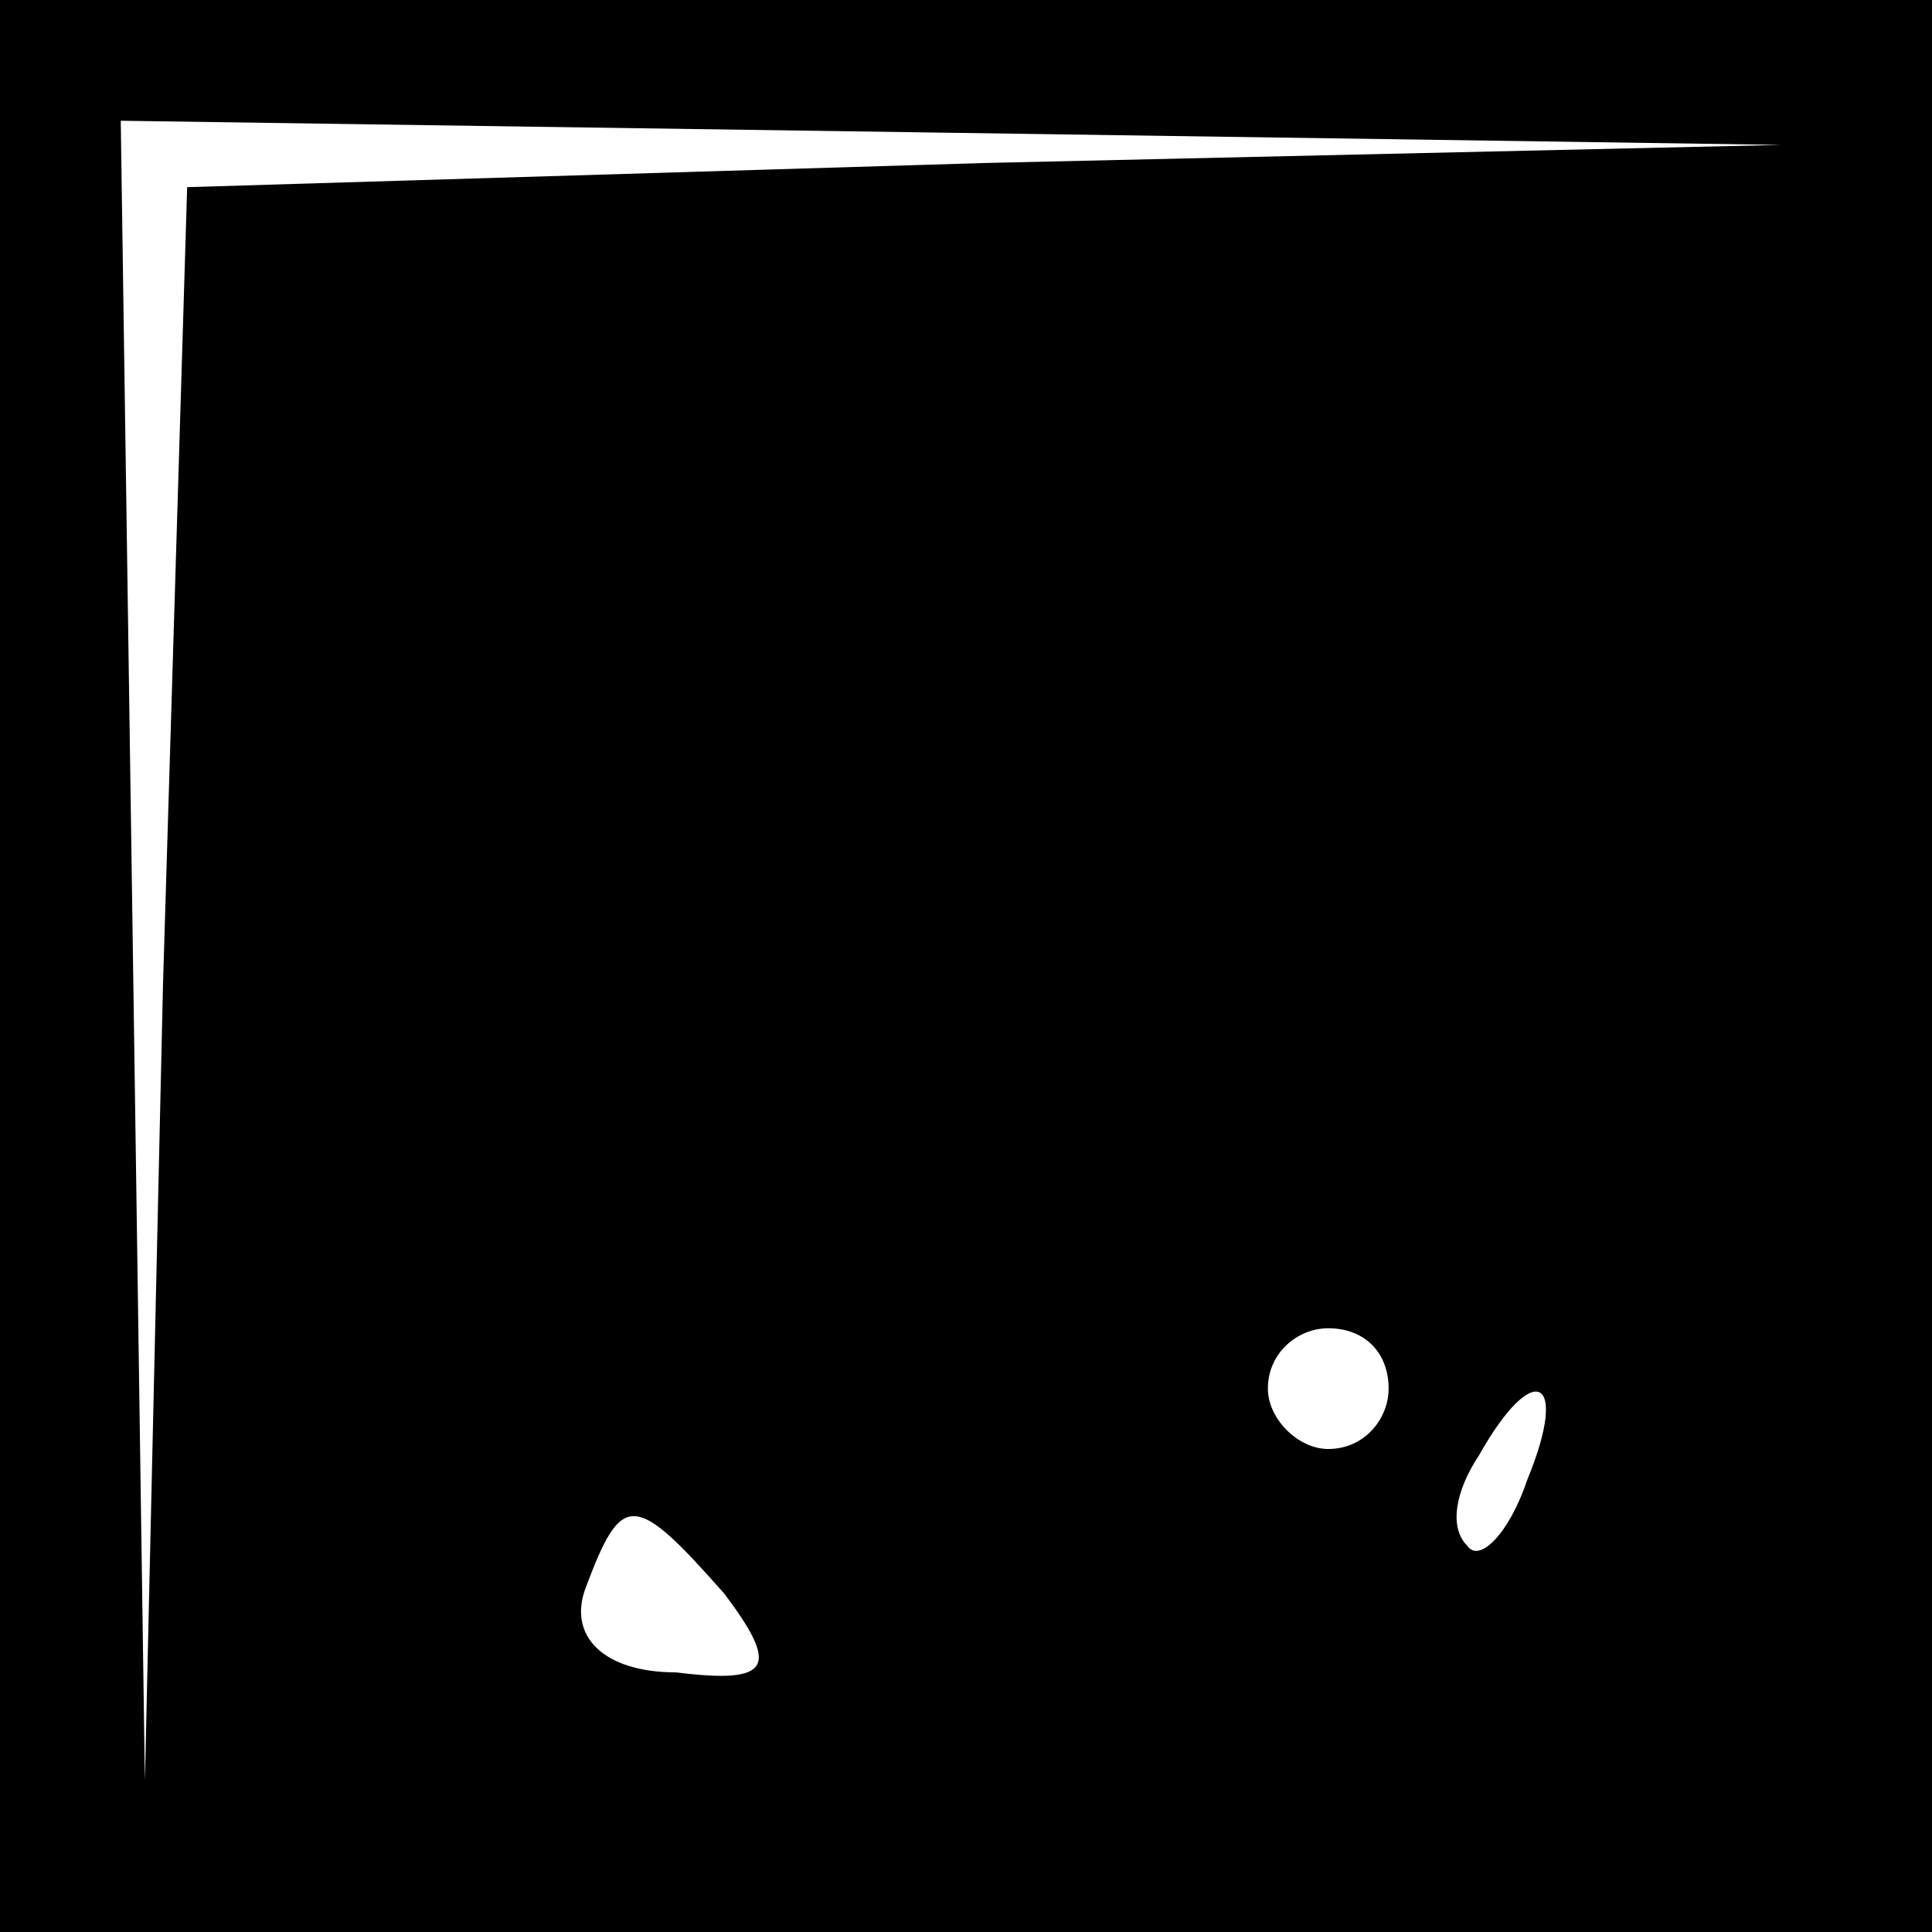 <?xml version="1.0" standalone="no"?>
<!DOCTYPE svg PUBLIC "-//W3C//DTD SVG 20010904//EN"
 "http://www.w3.org/TR/2001/REC-SVG-20010904/DTD/svg10.dtd">
<svg version="1.0" xmlns="http://www.w3.org/2000/svg"
 width="32pt" height="32pt" viewBox="0 0 32 32"
 preserveAspectRatio="xMidYMid meet">
<rect x="0" y="0" width="32" height="32" fill="#808080" stroke="none"/>
<g transform="translate(0,32) scale(0.1,-0.1)"
fill="#000000" stroke="none">
<path fill="#000000" stroke="none" d="M0 160 l0 -160 160 0 160 0 0 160 0
160 -160 0 -160 0 0 -160z"/>
<path fill="#ffffff" stroke="none" d="M163 293 l-132 -4 -4 -132 -3 -132 -2
138 -2 137 138 -2 137 -2 -132 -3z"/>
<path fill="#ffffff" stroke="none" d="M230 90 c0 -5 -4 -10 -10 -10 -5 0 -10
5 -10 10 0 6 5 10 10 10 6 0 10 -4 10 -10z"/>
<path fill="#ffffff" stroke="none" d="M253 75 c-3 -9 -8 -14 -10 -11 -3 3 -2
9 2 15 9 16 15 13 8 -4z"/>
<path fill="#ffffff" stroke="none" d="M120 56 c9 -12 8 -15 -8 -13 -12 0 -18
6 -15 14 6 16 8 16 23 -1z"/>
</g>
</svg>
